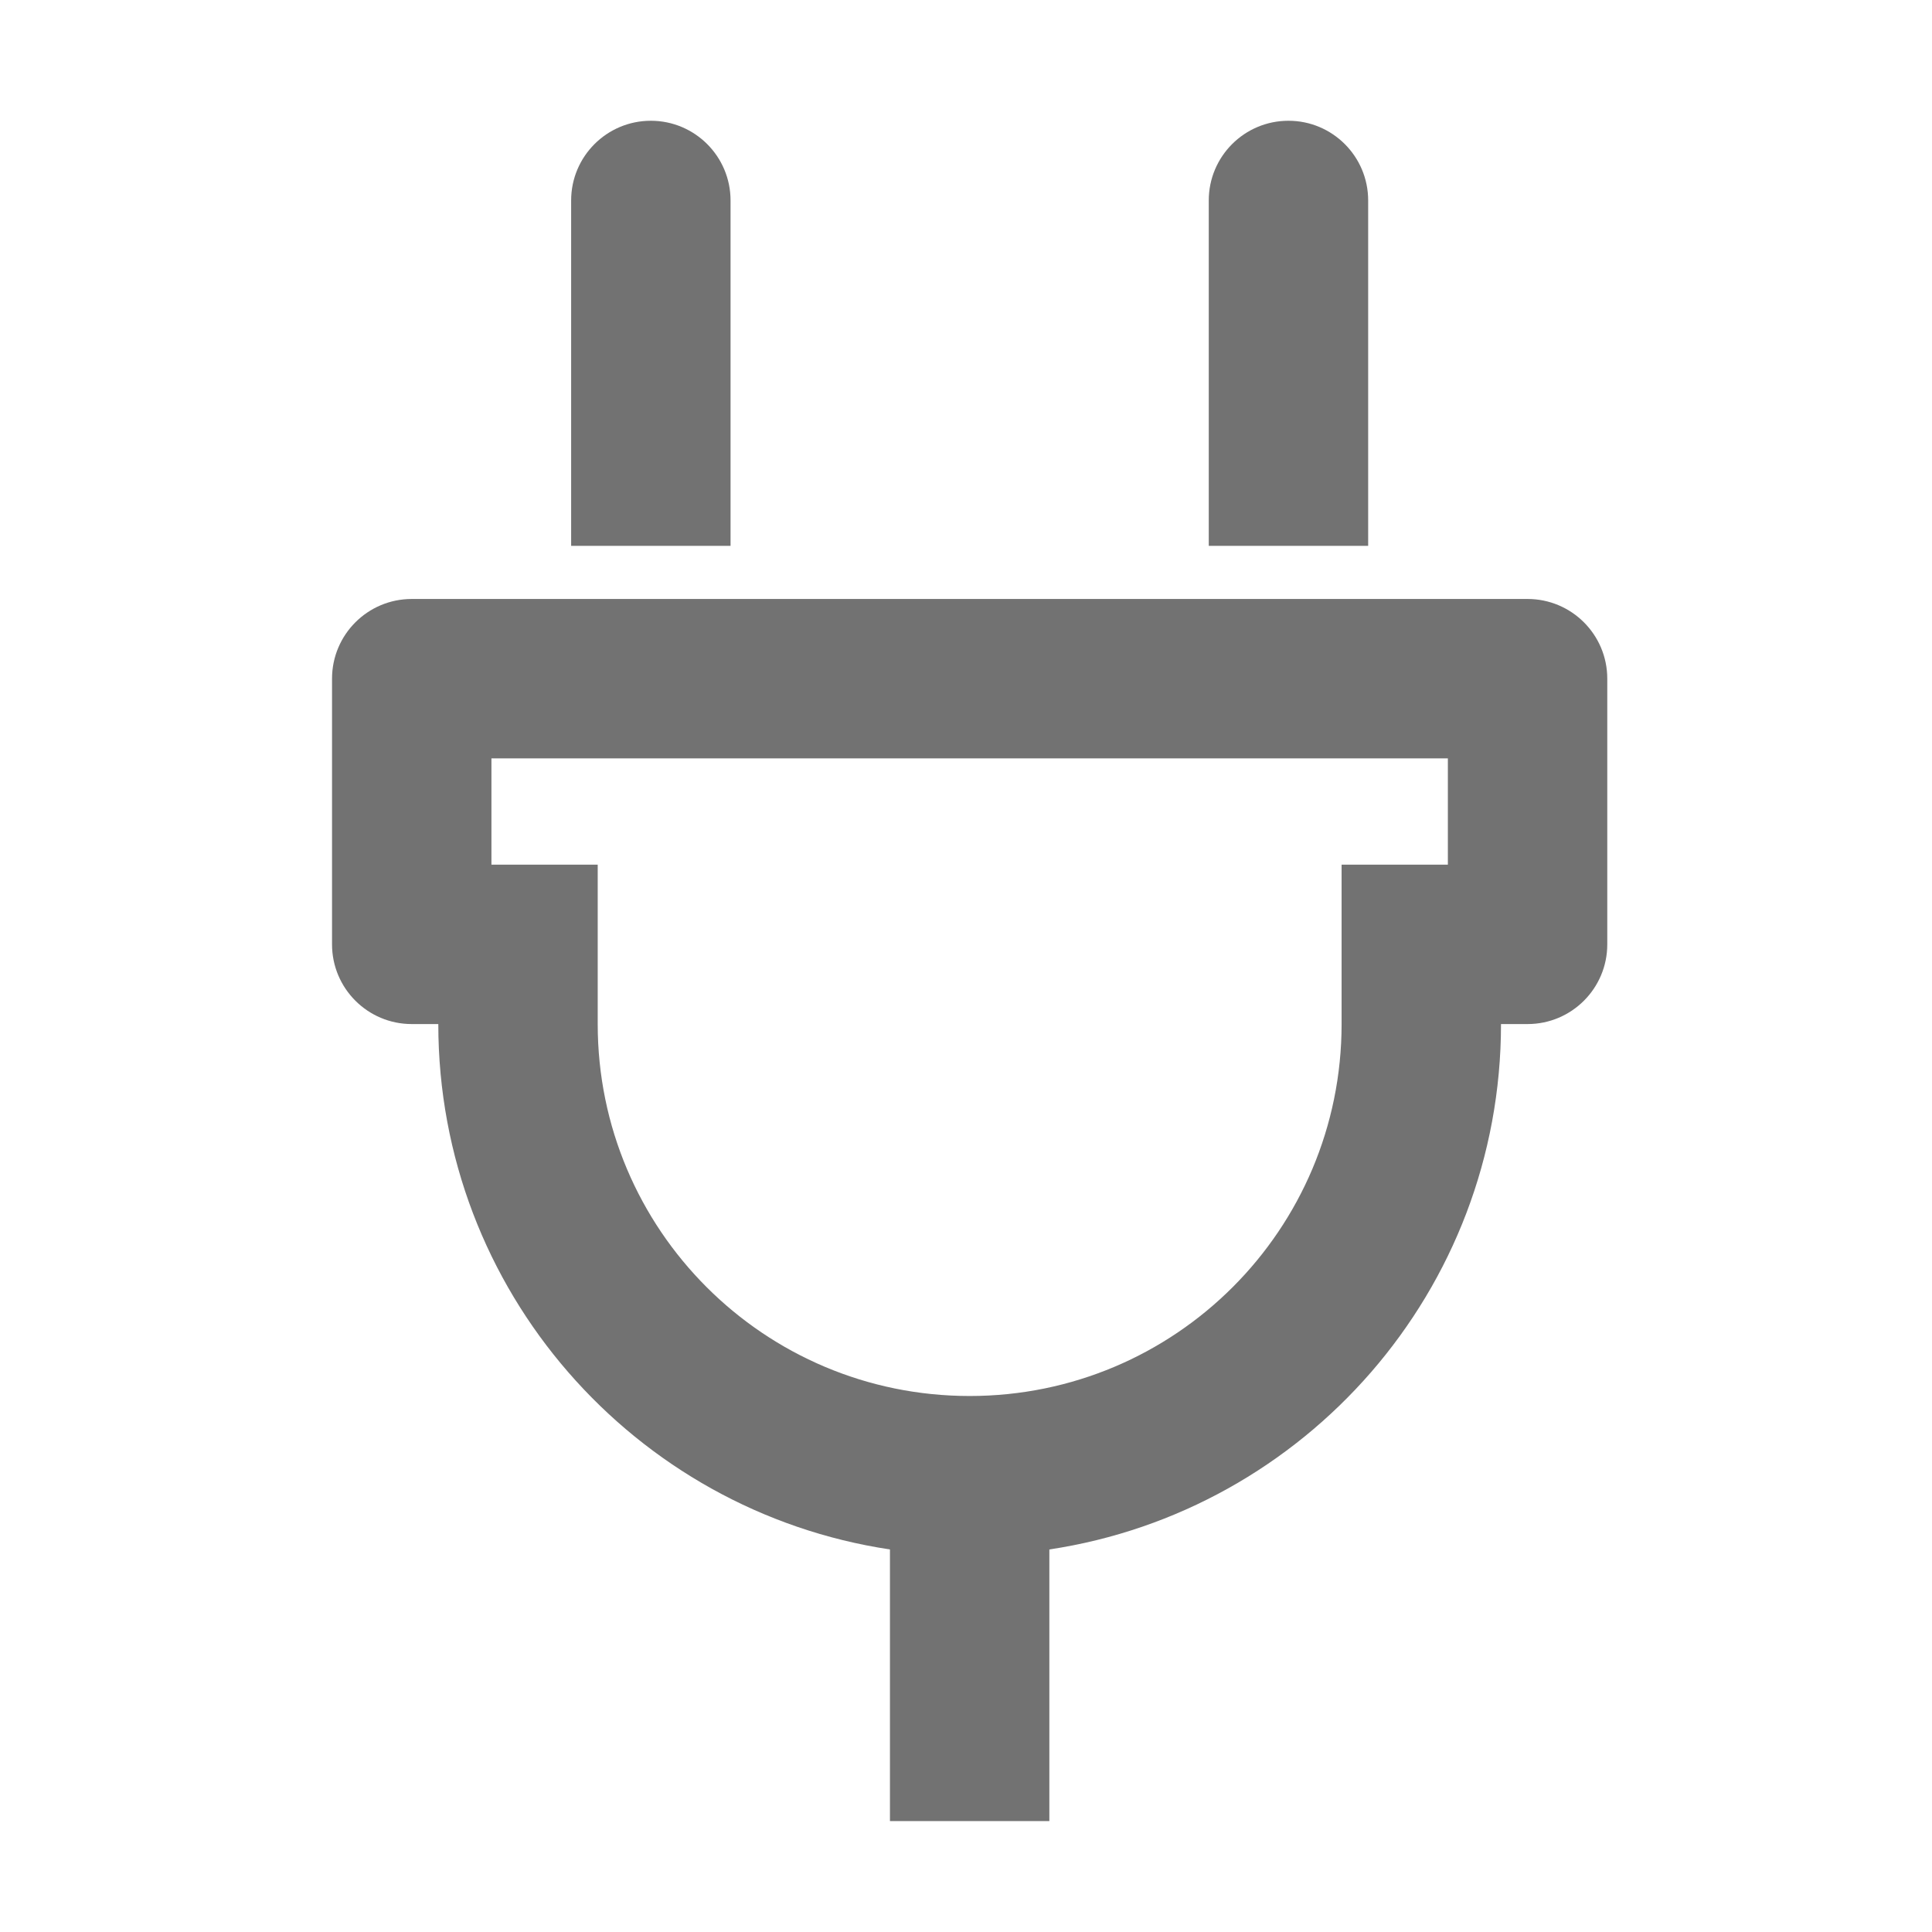 ﻿<?xml version='1.0' encoding='UTF-8'?>
<svg viewBox="-5.499 -2 31.997 32" xmlns="http://www.w3.org/2000/svg">
  <g transform="matrix(0.055, 0, 0, 0.055, 0, 0)">
    <path d="M360, 144L24, 144C10.745, 144 0, 154.745 0, 168L0, 248C0, 261.255 10.745, 272 24, 272L32, 272C32, 352.208 91.02, 418.628 168, 430.208L168, 512L216, 512L216, 430.208C292.979, 418.628 352, 352.208 352, 272L360, 272C373.255, 272 384, 261.255 384, 248L384, 168C384, 154.745 373.255, 144 360, 144zM336, 224L304, 224L304, 272C304, 333.898 253.908, 384 192, 384C130.102, 384 80, 333.908 80, 272L80, 224L48, 224L48, 192L336, 192L336, 224zM264, 128L264, 24C264, 10.745 274.745, 0 288, 0C301.255, 0 312, 10.745 312, 24L312, 128L264, 128zM72, 128L72, 24C72, 10.745 82.745, 0 96, 0C109.255, 0 120, 10.745 120, 24L120, 128L72, 128z" fill="#727272" fill-opacity="1" class="Black" />
  </g>
</svg>